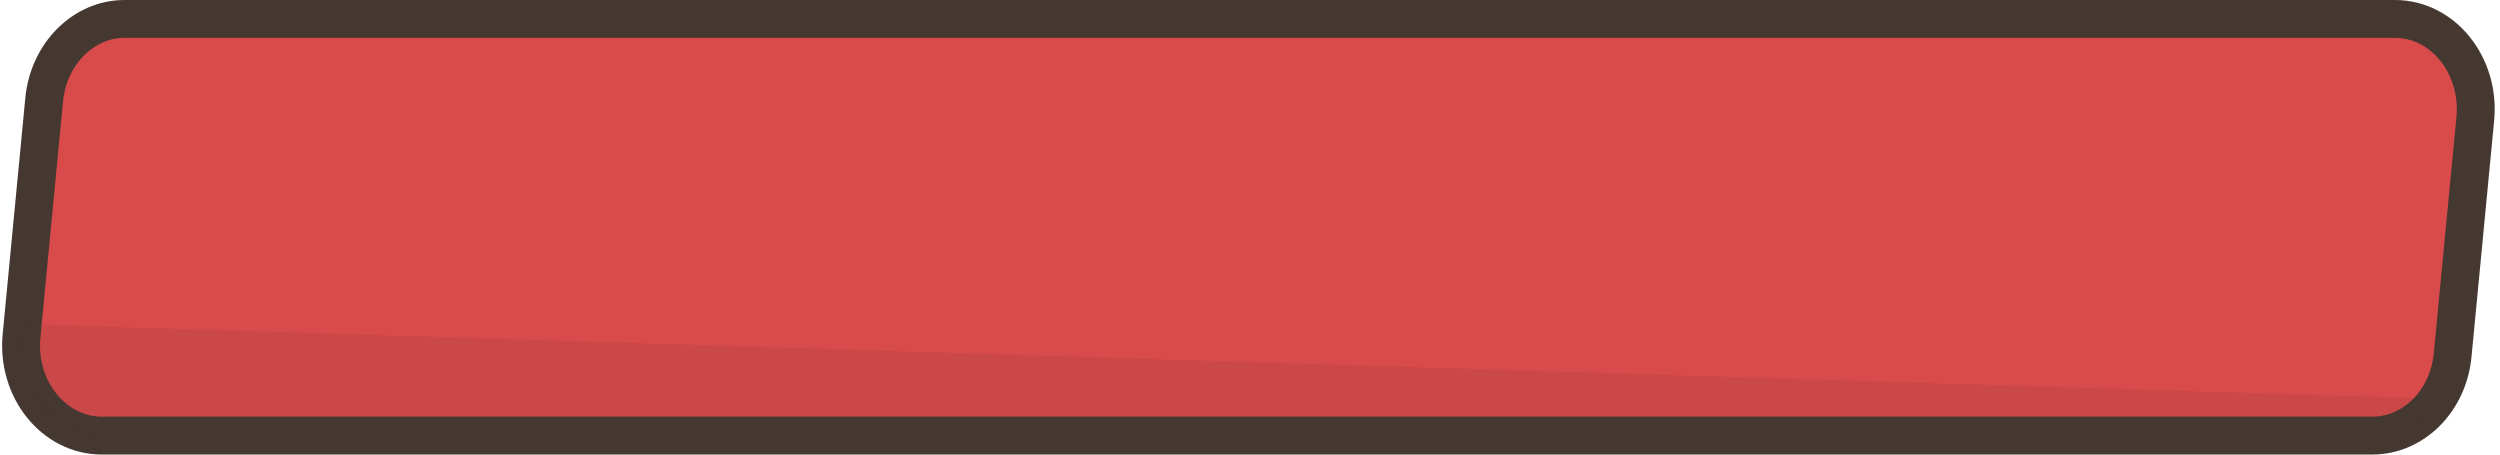 <svg width="330" height="60" viewBox="0 0 330 60" fill="none" xmlns="http://www.w3.org/2000/svg">
<path d="M313.141 57.5H13.449C7.108 57.5 2.173 51.37 2.841 44.34L5.832 13.14C6.411 7.14 10.987 2.5 16.44 2.5H316.132C322.473 2.5 327.408 8.64 326.74 15.67L323.749 46.87C323.171 52.92 318.595 57.5 313.141 57.5Z" fill="#D94A4A"/>
<path d="M313.141 57.5H13.449C7.108 57.5 2.173 51.37 2.841 44.34L5.832 13.14C6.411 7.14 10.987 2.5 16.44 2.5H316.132C322.473 2.5 327.408 8.64 326.74 15.67L323.749 46.87C323.171 52.92 318.595 57.5 313.141 57.5Z" stroke="#453831" stroke-width="5" stroke-miterlimit="10"/>
<path opacity="0.1" d="M13.449 57.5H313.141C316.646 57.5 319.789 55.608 321.741 52.649L2.99 42.792L2.841 44.34C2.173 51.37 7.108 57.5 13.449 57.5Z" fill="#453831"/>
</svg>
